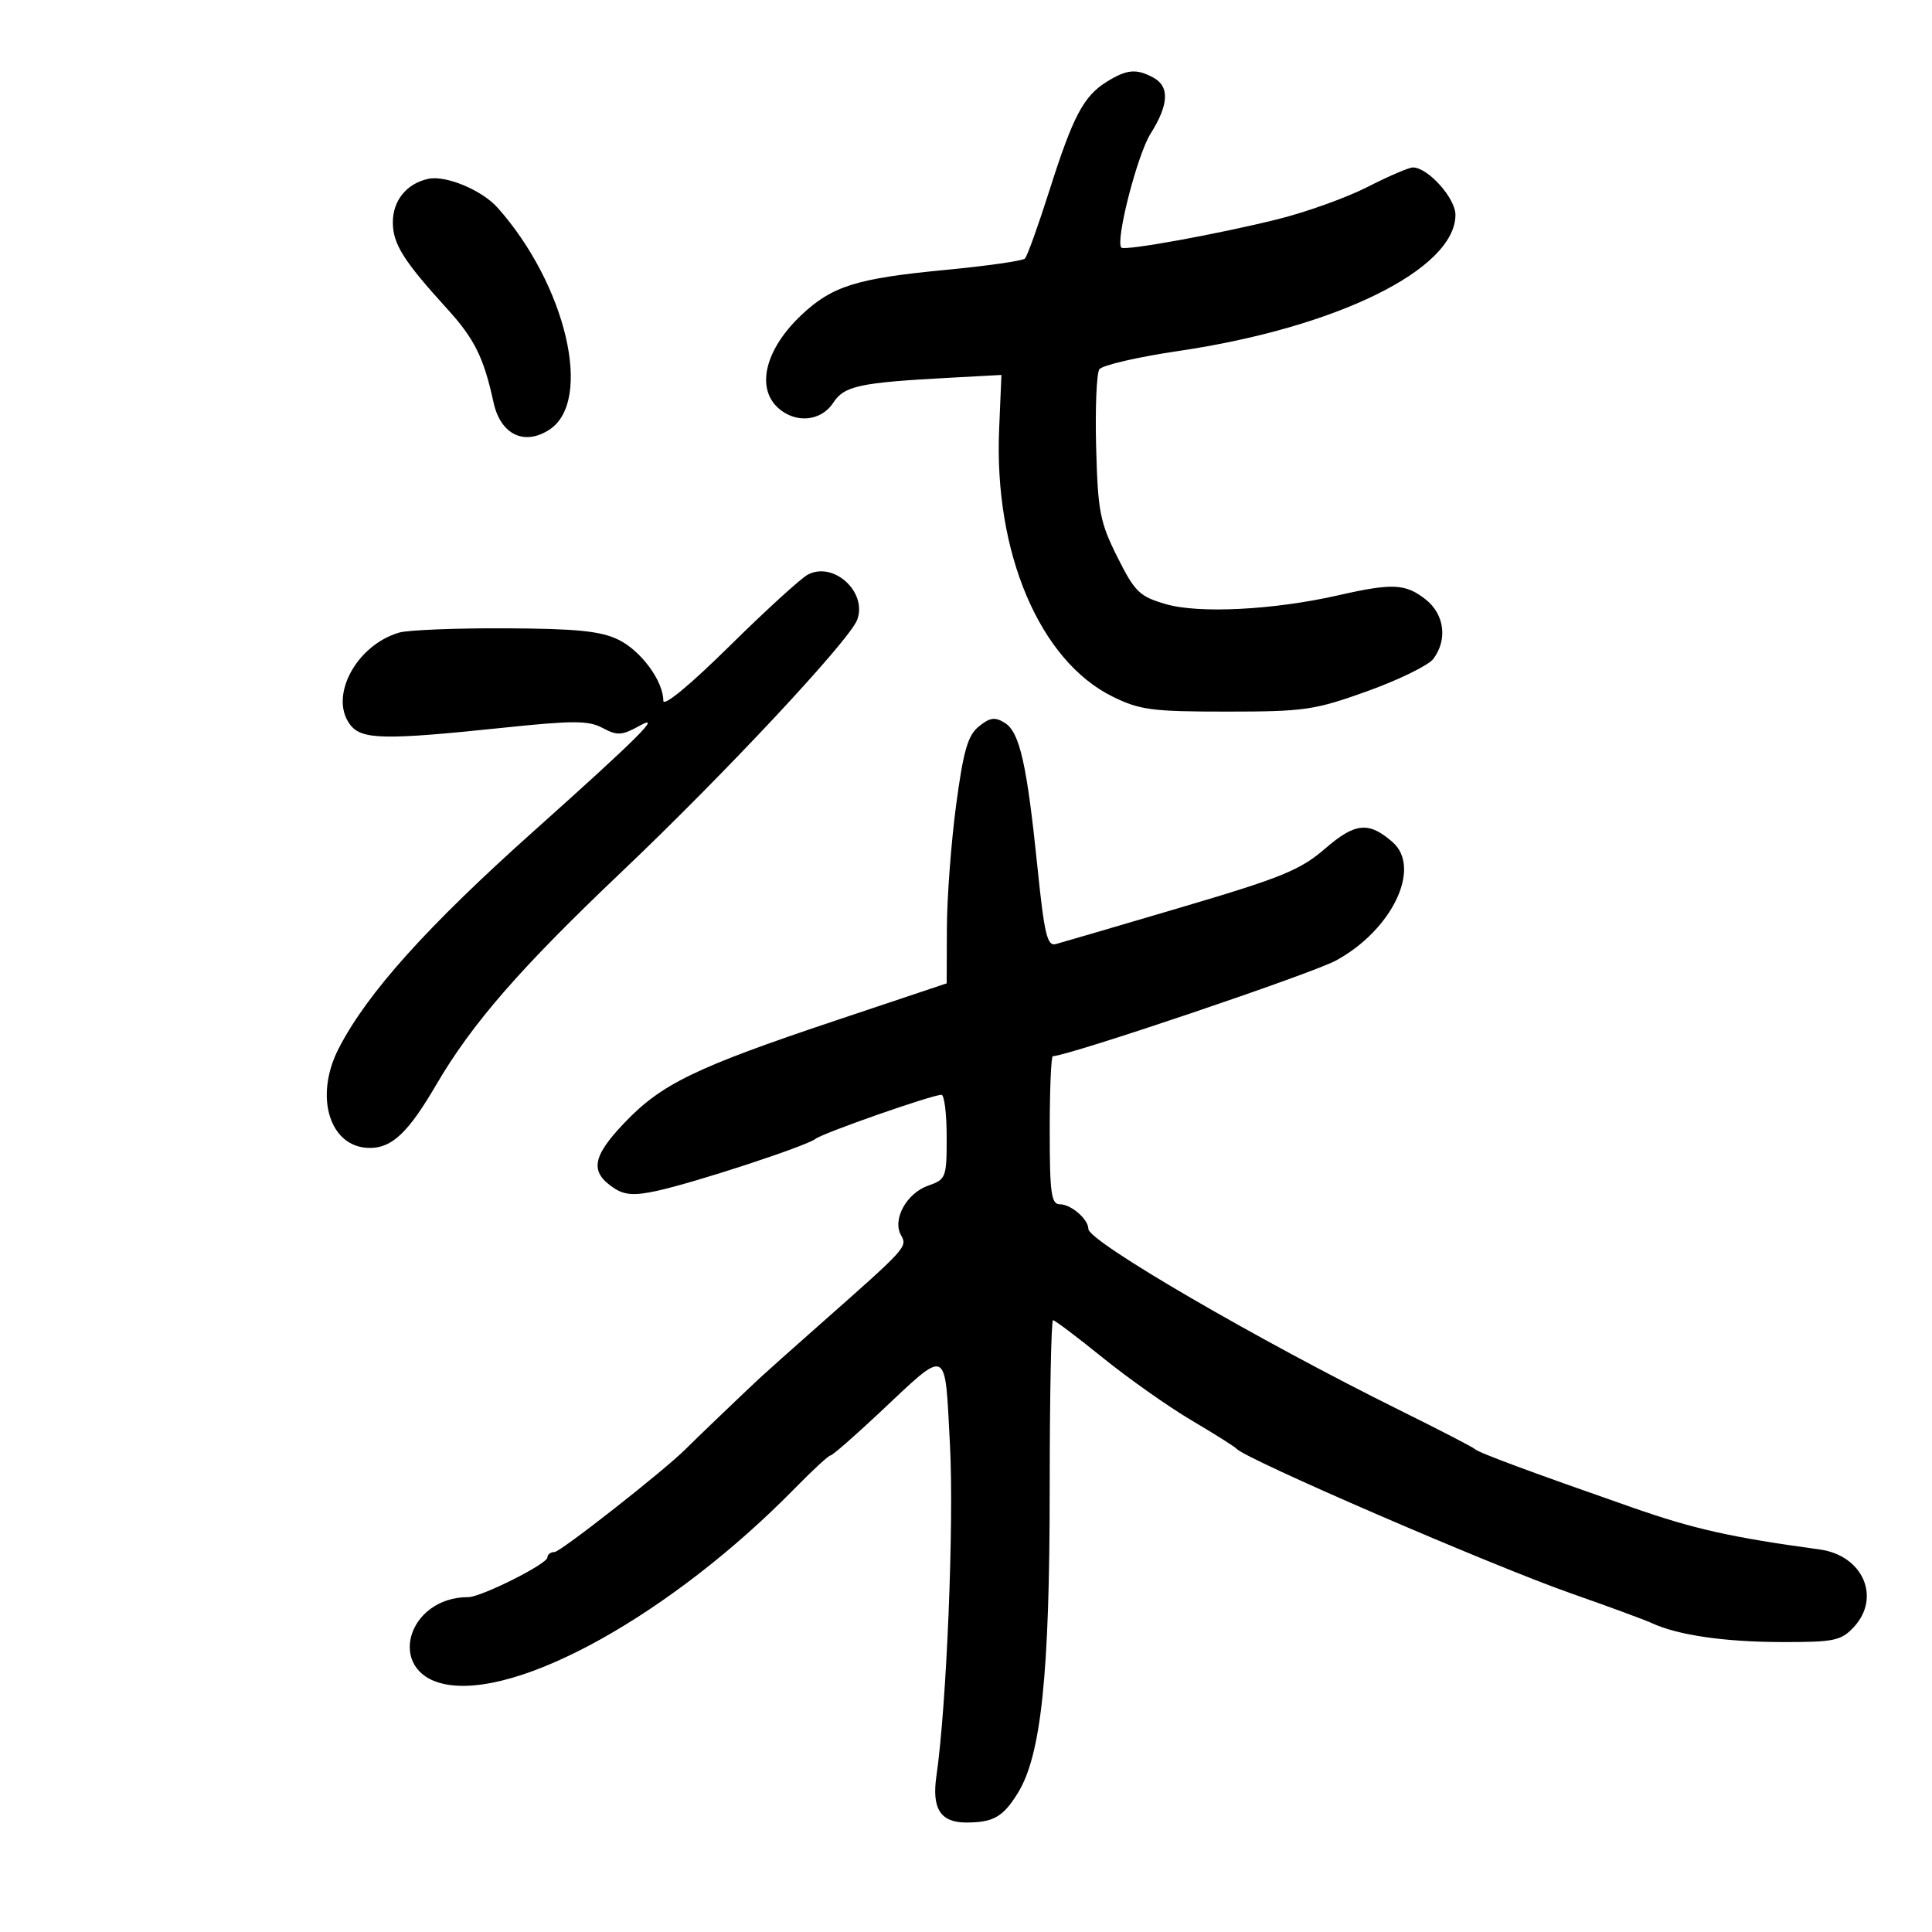 <svg xmlns="http://www.w3.org/2000/svg" width="300" height="300" viewBox="0 0 300 300" version="1.1">
	<path d="M 171.873 12.684 C 168.254 14.929, 166.623 18.016, 162.959 29.555 C 161.222 35.025, 159.508 39.792, 159.150 40.148 C 158.793 40.505, 153.272 41.295, 146.883 41.904 C 133.004 43.228, 129.217 44.412, 124.440 48.918 C 118.842 54.198, 117.342 60.190, 120.829 63.345 C 123.535 65.794, 127.486 65.433, 129.366 62.564 C 131.106 59.908, 133.392 59.416, 147.500 58.654 L 155.500 58.223 155.143 66.727 C 154.339 85.861, 161.459 102.600, 172.772 108.171 C 176.989 110.248, 178.905 110.500, 190.500 110.497 C 202.579 110.494, 204.126 110.269, 212.338 107.318 C 217.199 105.571, 221.797 103.322, 222.556 102.321 C 224.813 99.344, 224.303 95.383, 221.365 93.073 C 218.246 90.619, 216.218 90.524, 207.812 92.436 C 197.771 94.720, 186.157 95.312, 181 93.802 C 176.930 92.611, 176.213 91.912, 173.501 86.492 C 170.802 81.098, 170.473 79.403, 170.209 69.500 C 170.047 63.450, 170.271 57.981, 170.707 57.346 C 171.143 56.711, 176.675 55.431, 183 54.500 C 207.524 50.892, 226 41.808, 226 33.359 C 226 30.761, 221.726 26.004, 219.390 26.001 C 218.780 26.001, 215.630 27.354, 212.390 29.009 C 209.151 30.664, 202.899 32.918, 198.498 34.017 C 189.262 36.325, 174.674 38.979, 174.128 38.450 C 173.145 37.498, 176.585 24.059, 178.654 20.770 C 181.506 16.235, 181.639 13.412, 179.066 12.035 C 176.442 10.631, 174.966 10.764, 171.873 12.684 M 66.500 27.771 C 63.141 28.502, 61 31.129, 61 34.520 C 61 37.877, 62.655 40.509, 69.477 48 C 73.680 52.617, 75.122 55.532, 76.634 62.480 C 77.722 67.478, 81.412 69.271, 85.328 66.705 C 92.135 62.244, 87.924 44.238, 77.272 32.257 C 74.840 29.521, 69.218 27.180, 66.500 27.771 M 125.442 89.224 C 124.374 89.784, 118.888 94.792, 113.250 100.353 C 107.138 106.382, 103 109.798, 103 108.813 C 103 105.740, 99.518 101.016, 96 99.317 C 93.250 97.989, 89.500 97.614, 78.500 97.564 C 70.800 97.529, 63.375 97.826, 62 98.224 C 55.340 100.153, 51.071 108.104, 54.341 112.490 C 56.119 114.875, 59.553 114.948, 78.247 112.992 C 89.056 111.862, 91.388 111.870, 93.587 113.046 C 95.858 114.262, 96.570 114.217, 99.340 112.685 C 103 110.660, 98.929 114.711, 82.976 128.968 C 66.297 143.872, 57.009 154.216, 52.590 162.807 C 48.722 170.330, 51.207 178.250, 57.436 178.250 C 60.879 178.250, 63.410 175.848, 67.695 168.512 C 73.304 158.910, 80.715 150.399, 96.627 135.282 C 112.564 120.141, 131.936 99.407, 133.111 96.230 C 134.701 91.931, 129.442 87.127, 125.442 89.224 M 152.003 112.797 C 150.281 114.191, 149.598 116.548, 148.466 125.012 C 147.695 130.781, 147.049 139.369, 147.032 144.097 L 147 152.694 129.750 158.469 C 107.957 165.766, 102.701 168.315, 96.918 174.393 C 91.908 179.659, 91.552 182.006, 95.383 184.515 C 97.014 185.583, 98.532 185.675, 102 184.919 C 107.979 183.614, 125.203 177.966, 126.630 176.843 C 127.793 175.928, 144.735 170, 146.188 170 C 146.634 170, 147 172.948, 147 176.552 C 147 182.863, 146.895 183.141, 144.138 184.102 C 140.774 185.274, 138.534 189.344, 139.904 191.793 C 140.926 193.620, 140.860 193.693, 127.492 205.500 C 123.133 209.350, 118.843 213.175, 117.958 214 C 115.441 216.345, 107.610 223.849, 106.500 224.977 C 103.356 228.175, 87.029 241, 86.103 241 C 85.496 241, 85 241.377, 85 241.838 C 85 242.844, 74.720 248, 72.712 248 C 63.195 248, 59.935 259.509, 68.895 261.477 C 80.308 263.984, 104.345 250.588, 123.462 231.067 C 126.192 228.280, 128.667 226, 128.962 226 C 129.258 226, 132.650 223.042, 136.500 219.427 C 147.389 209.204, 146.682 208.890, 147.508 224.318 C 148.156 236.408, 146.994 264.858, 145.407 275.769 C 144.667 280.858, 146.040 283, 150.041 283 C 154.242 283, 155.753 282.135, 158.054 278.413 C 161.674 272.556, 162.992 259.976, 162.996 231.250 C 162.998 216.813, 163.232 205, 163.516 205 C 163.799 205, 167.287 207.632, 171.266 210.849 C 175.245 214.065, 181.425 218.425, 185 220.538 C 188.575 222.650, 191.725 224.637, 192 224.953 C 193.408 226.573, 231.653 243.108, 244 247.435 C 249.775 249.459, 255.400 251.530, 256.500 252.039 C 260.524 253.900, 267.712 254.952, 276.576 254.976 C 284.786 254.998, 285.859 254.779, 287.826 252.686 C 292.143 248.090, 289.290 241.523, 282.575 240.604 C 268.751 238.711, 263.079 237.442, 253.500 234.097 C 237.411 228.479, 229.566 225.566, 229 225 C 228.725 224.725, 223.550 222.049, 217.500 219.053 C 195.218 208.021, 169 192.761, 169 190.825 C 169 189.319, 166.315 187, 164.571 187 C 163.234 187, 163 185.288, 163 175.500 C 163 169.175, 163.218 164, 163.486 164 C 165.776 164, 203.612 151.222, 207.423 149.162 C 216.157 144.439, 220.800 134.768, 216.250 130.773 C 212.556 127.529, 210.434 127.730, 205.773 131.764 C 201.919 135.099, 199.010 136.287, 183.421 140.889 C 173.565 143.800, 164.794 146.370, 163.931 146.600 C 162.614 146.952, 162.159 145.043, 161.107 134.760 C 159.458 118.647, 158.342 113.695, 156.032 112.252 C 154.501 111.296, 153.727 111.401, 152.003 112.797" stroke="none" fill="black" fill-rule="evenodd"/>
</svg>
